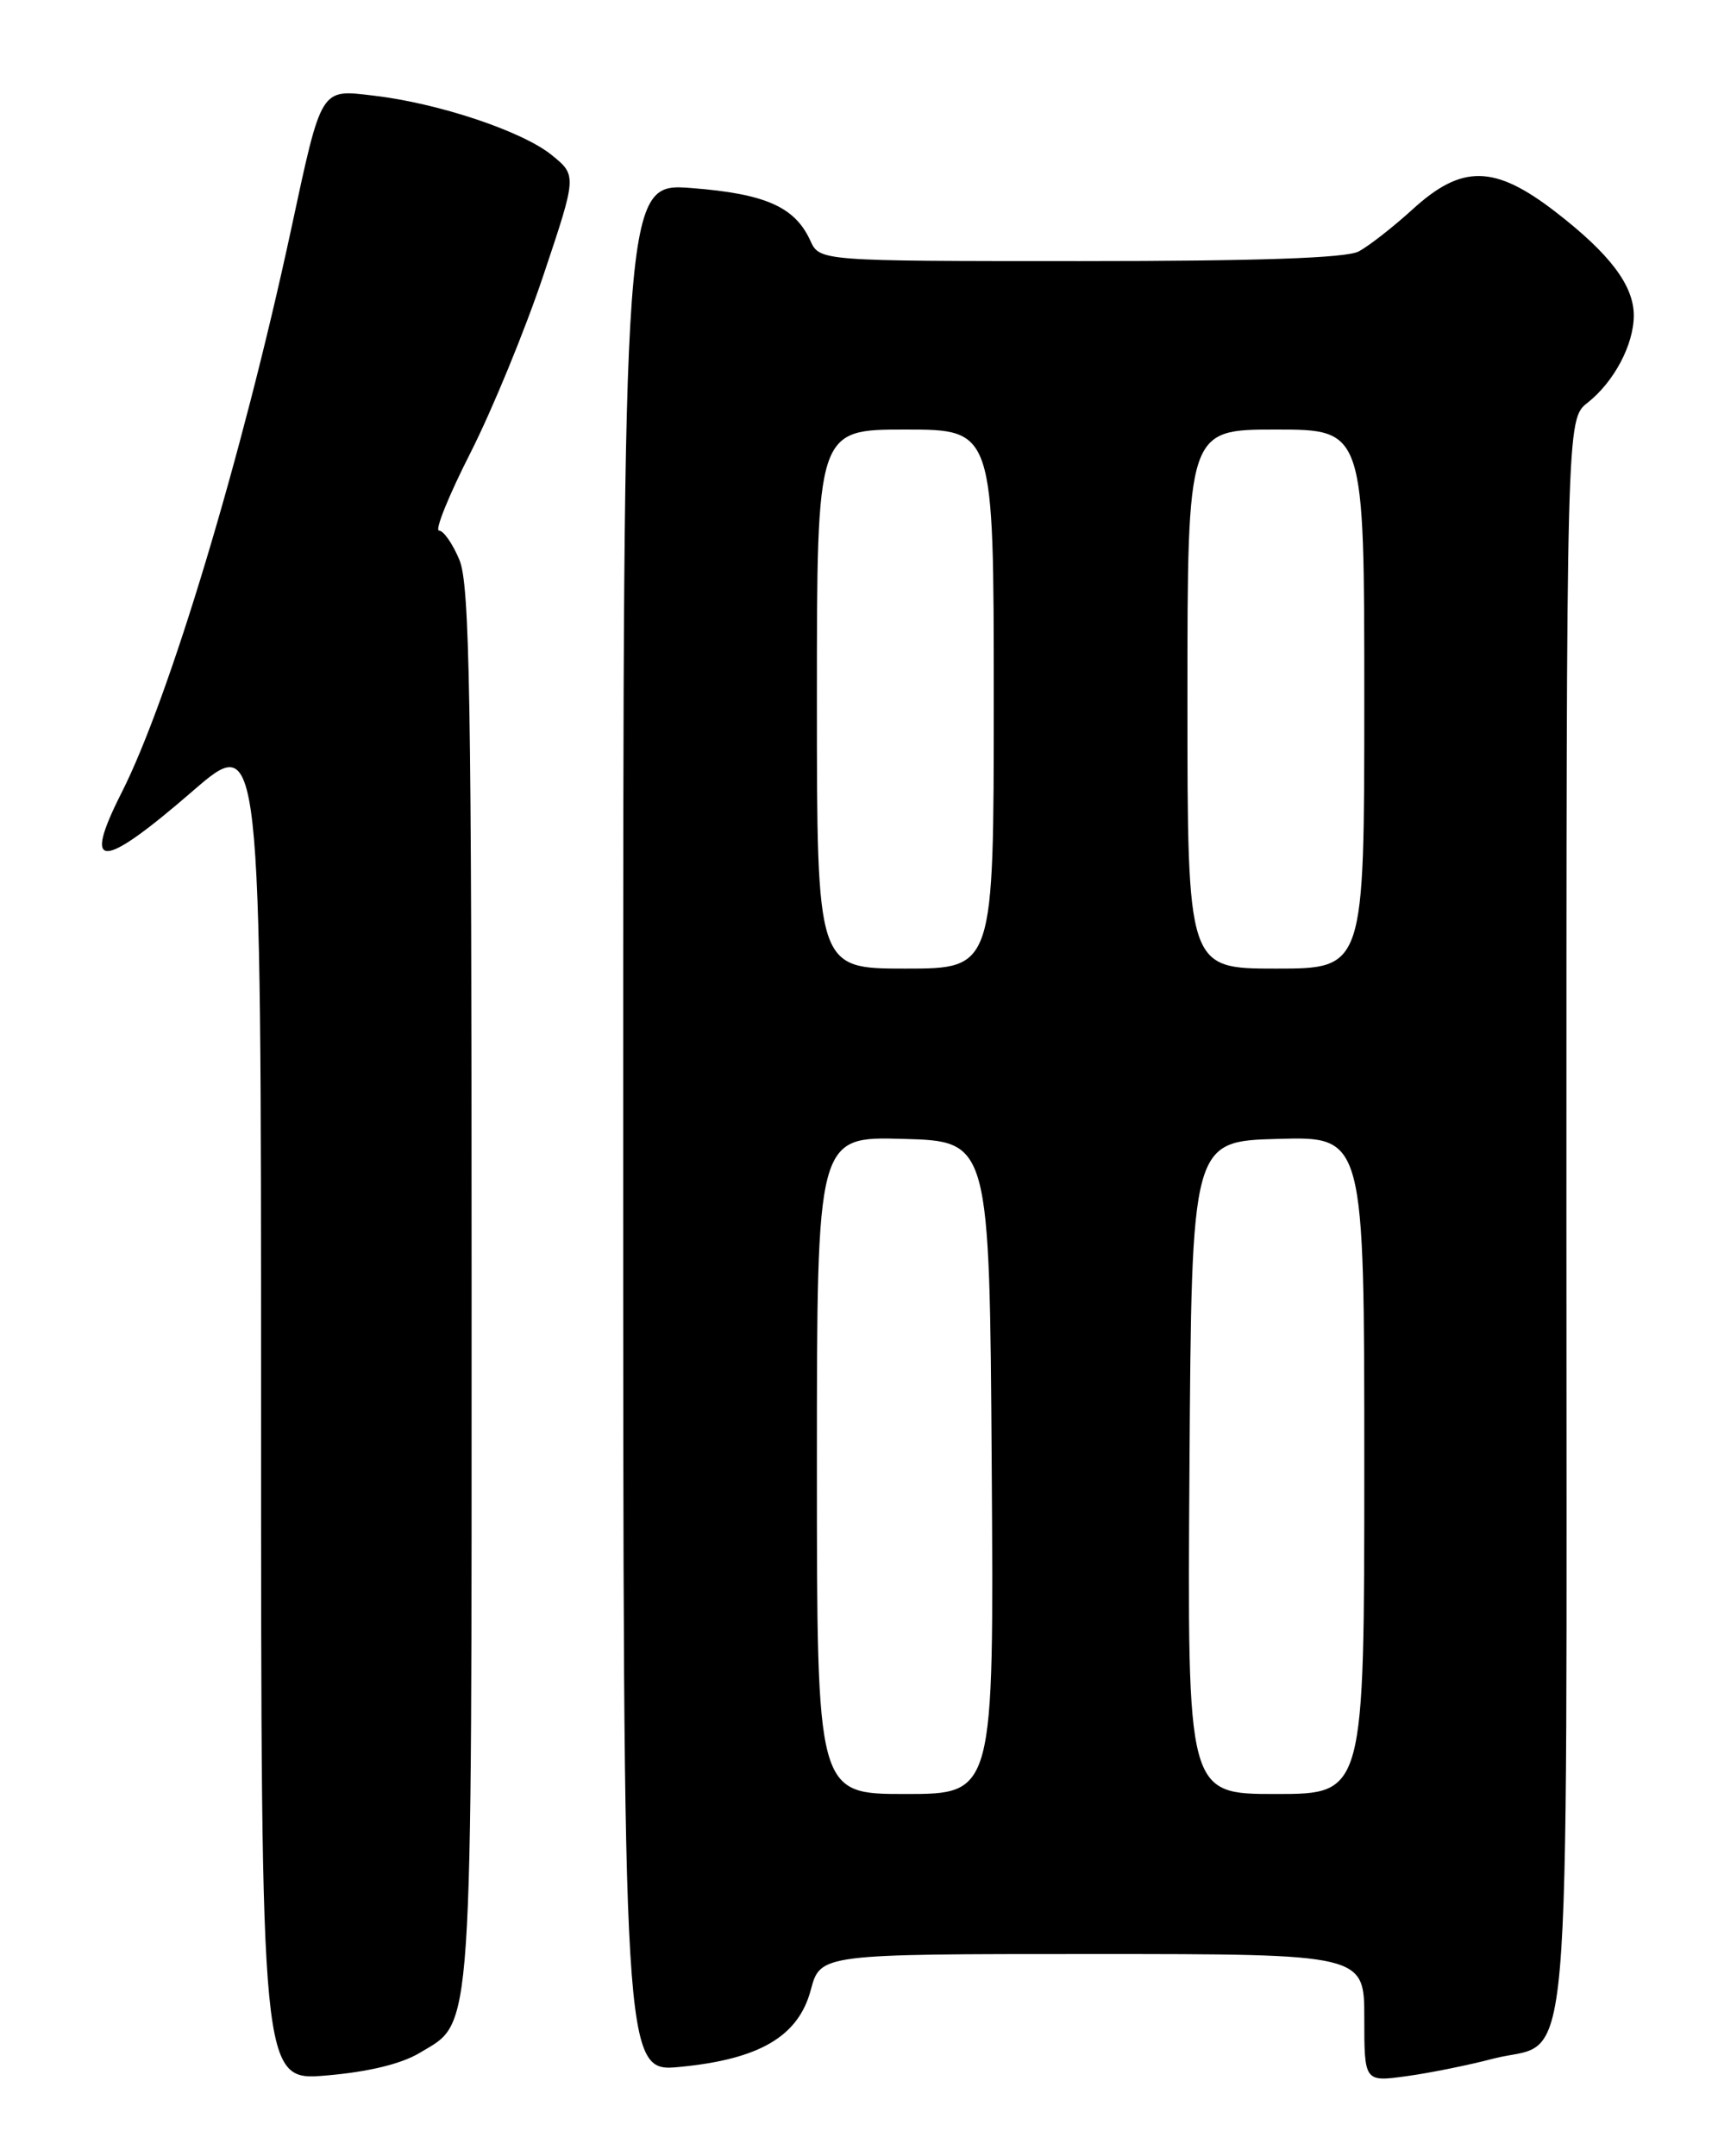 <?xml version="1.0" encoding="UTF-8" standalone="no"?>
<!DOCTYPE svg PUBLIC "-//W3C//DTD SVG 1.1//EN" "http://www.w3.org/Graphics/SVG/1.1/DTD/svg11.dtd" >
<svg xmlns="http://www.w3.org/2000/svg" xmlns:xlink="http://www.w3.org/1999/xlink" version="1.1" viewBox="0 0 204 256">
 <g >
 <path fill="currentColor"
d=" M 49.86 243.72 C 56.23 239.89 56.00 243.30 56.00 152.50 C 56.00 82.66 55.78 69.40 54.55 66.47 C 53.75 64.56 52.67 63.00 52.13 63.00 C 51.60 63.00 53.28 58.84 55.87 53.75 C 58.45 48.66 62.35 39.18 64.53 32.67 C 68.50 20.83 68.50 20.83 65.50 18.40 C 62.02 15.58 52.09 12.26 44.41 11.36 C 37.97 10.60 38.24 10.16 34.51 27.50 C 28.75 54.21 20.09 82.96 14.45 94.09 C 9.73 103.41 11.97 103.37 22.85 93.95 C 31.00 86.89 31.00 86.89 31.00 166.99 C 31.00 247.08 31.00 247.08 38.75 246.42 C 43.79 245.99 47.68 245.04 49.86 243.72 Z  M 177.28 244.43 C 186.84 241.93 186.00 251.53 186.00 144.28 C 186.00 49.79 186.00 49.79 188.52 47.81 C 191.66 45.33 194.00 40.92 194.00 37.45 C 194.00 33.89 191.16 30.14 184.70 25.15 C 177.45 19.56 173.60 19.50 167.73 24.86 C 165.40 26.98 162.52 29.23 161.32 29.86 C 159.82 30.64 149.45 31.00 128.23 31.00 C 97.32 31.00 97.32 31.00 96.21 28.55 C 94.38 24.56 90.88 23.01 82.14 22.33 C 74.00 21.70 74.00 21.70 74.00 133.88 C 74.00 246.06 74.00 246.06 80.75 245.40 C 90.19 244.49 94.80 241.78 96.27 236.28 C 97.41 232.00 97.41 232.00 129.71 232.00 C 162.00 232.00 162.00 232.00 162.00 239.59 C 162.00 247.19 162.00 247.19 167.03 246.50 C 169.79 246.12 174.40 245.19 177.28 244.43 Z  M 97.00 173.97 C 97.00 134.93 97.00 134.93 107.25 135.22 C 117.50 135.50 117.50 135.50 117.76 174.25 C 118.02 213.00 118.02 213.00 107.51 213.00 C 97.00 213.00 97.00 213.00 97.00 173.97 Z  M 141.24 174.25 C 141.50 135.50 141.50 135.50 151.75 135.22 C 162.00 134.93 162.00 134.93 162.00 173.97 C 162.00 213.00 162.00 213.00 151.49 213.00 C 140.98 213.00 140.98 213.00 141.24 174.25 Z  M 97.00 83.00 C 97.00 51.00 97.00 51.00 107.50 51.00 C 118.00 51.00 118.00 51.00 118.00 83.00 C 118.00 115.00 118.00 115.00 107.50 115.00 C 97.00 115.00 97.00 115.00 97.00 83.00 Z  M 141.00 83.00 C 141.00 51.00 141.00 51.00 151.50 51.00 C 162.00 51.00 162.00 51.00 162.00 83.00 C 162.00 115.00 162.00 115.00 151.50 115.00 C 141.00 115.00 141.00 115.00 141.00 83.00 Z "/>
</g>
</svg>